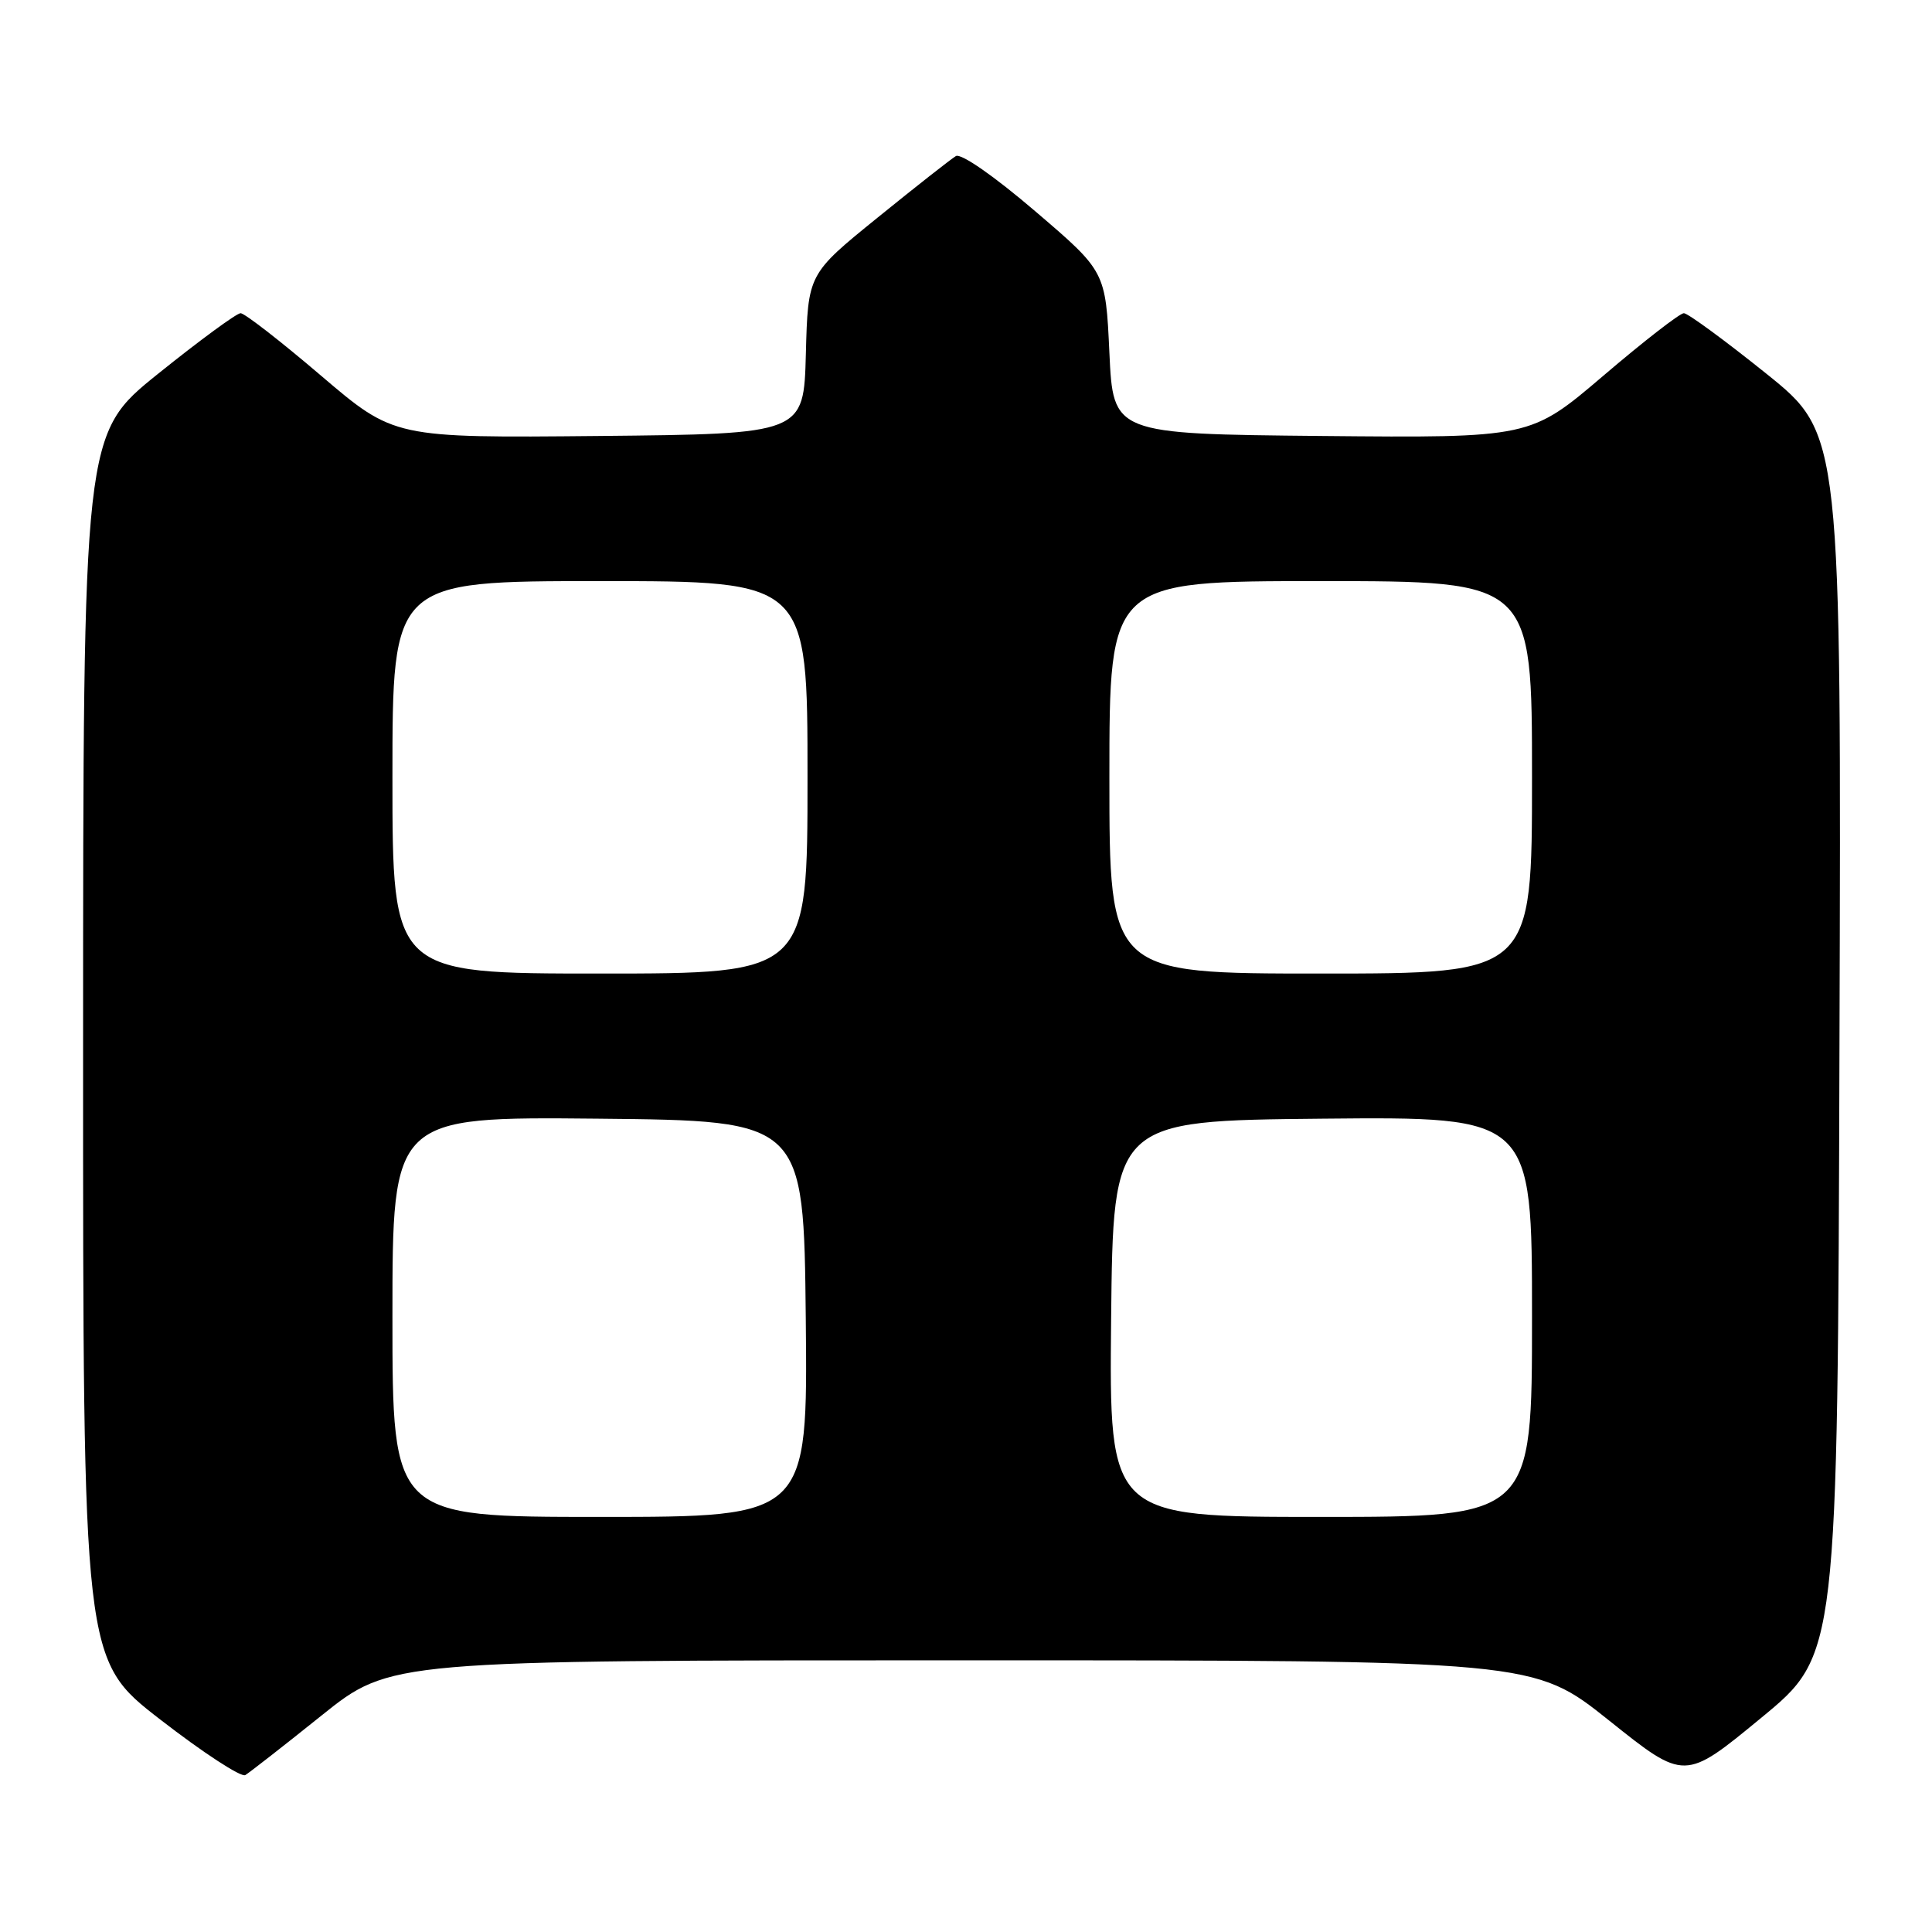 <?xml version="1.0" encoding="UTF-8" standalone="no"?>
<!DOCTYPE svg PUBLIC "-//W3C//DTD SVG 1.1//EN" "http://www.w3.org/Graphics/SVG/1.1/DTD/svg11.dtd" >
<svg xmlns="http://www.w3.org/2000/svg" xmlns:xlink="http://www.w3.org/1999/xlink" version="1.1" viewBox="0 0 256 256">
 <g >
 <path fill="currentColor"
d=" M 42.61 227.31 C 51.73 220.00 51.73 220.00 127.48 220.00 C 203.23 220.00 203.23 220.00 213.23 227.99 C 223.23 235.98 223.23 235.98 233.36 227.63 C 243.50 219.29 243.50 219.29 243.74 138.39 C 243.99 57.50 243.99 57.50 234.03 49.50 C 228.55 45.10 223.64 41.50 223.12 41.50 C 222.59 41.50 217.80 45.22 212.47 49.77 C 202.78 58.03 202.78 58.03 175.14 57.77 C 147.50 57.50 147.50 57.50 147.00 46.73 C 146.50 35.96 146.50 35.96 137.16 27.98 C 131.75 23.35 127.34 20.28 126.66 20.68 C 126.02 21.06 121.35 24.73 116.28 28.84 C 107.06 36.31 107.06 36.31 106.78 46.91 C 106.50 57.50 106.50 57.50 79.36 57.77 C 52.22 58.03 52.22 58.03 42.53 49.77 C 37.20 45.22 32.41 41.50 31.88 41.50 C 31.36 41.50 26.45 45.10 20.98 49.50 C 11.02 57.50 11.02 57.50 11.01 138.72 C 11.00 219.93 11.00 219.93 21.25 227.86 C 26.89 232.23 31.95 235.53 32.50 235.21 C 33.05 234.88 37.60 231.33 42.61 227.31 Z  M 52.00 174.48 C 52.00 147.97 52.00 147.97 79.25 148.23 C 106.50 148.50 106.50 148.50 106.77 174.75 C 107.03 201.00 107.03 201.00 79.52 201.00 C 52.00 201.00 52.00 201.00 52.00 174.48 Z  M 147.23 174.75 C 147.50 148.50 147.50 148.50 175.25 148.23 C 203.00 147.97 203.00 147.97 203.00 174.48 C 203.00 201.00 203.00 201.00 174.98 201.00 C 146.97 201.00 146.97 201.00 147.23 174.75 Z  M 52.00 103.00 C 52.00 77.00 52.00 77.00 79.50 77.00 C 107.00 77.00 107.00 77.00 107.00 103.00 C 107.00 129.00 107.00 129.00 79.50 129.00 C 52.00 129.00 52.00 129.00 52.00 103.00 Z  M 147.00 103.00 C 147.00 77.00 147.00 77.00 175.00 77.00 C 203.00 77.00 203.00 77.00 203.00 103.00 C 203.00 129.00 203.00 129.00 175.00 129.00 C 147.00 129.00 147.00 129.00 147.00 103.00 Z "/>
</g>
</svg>